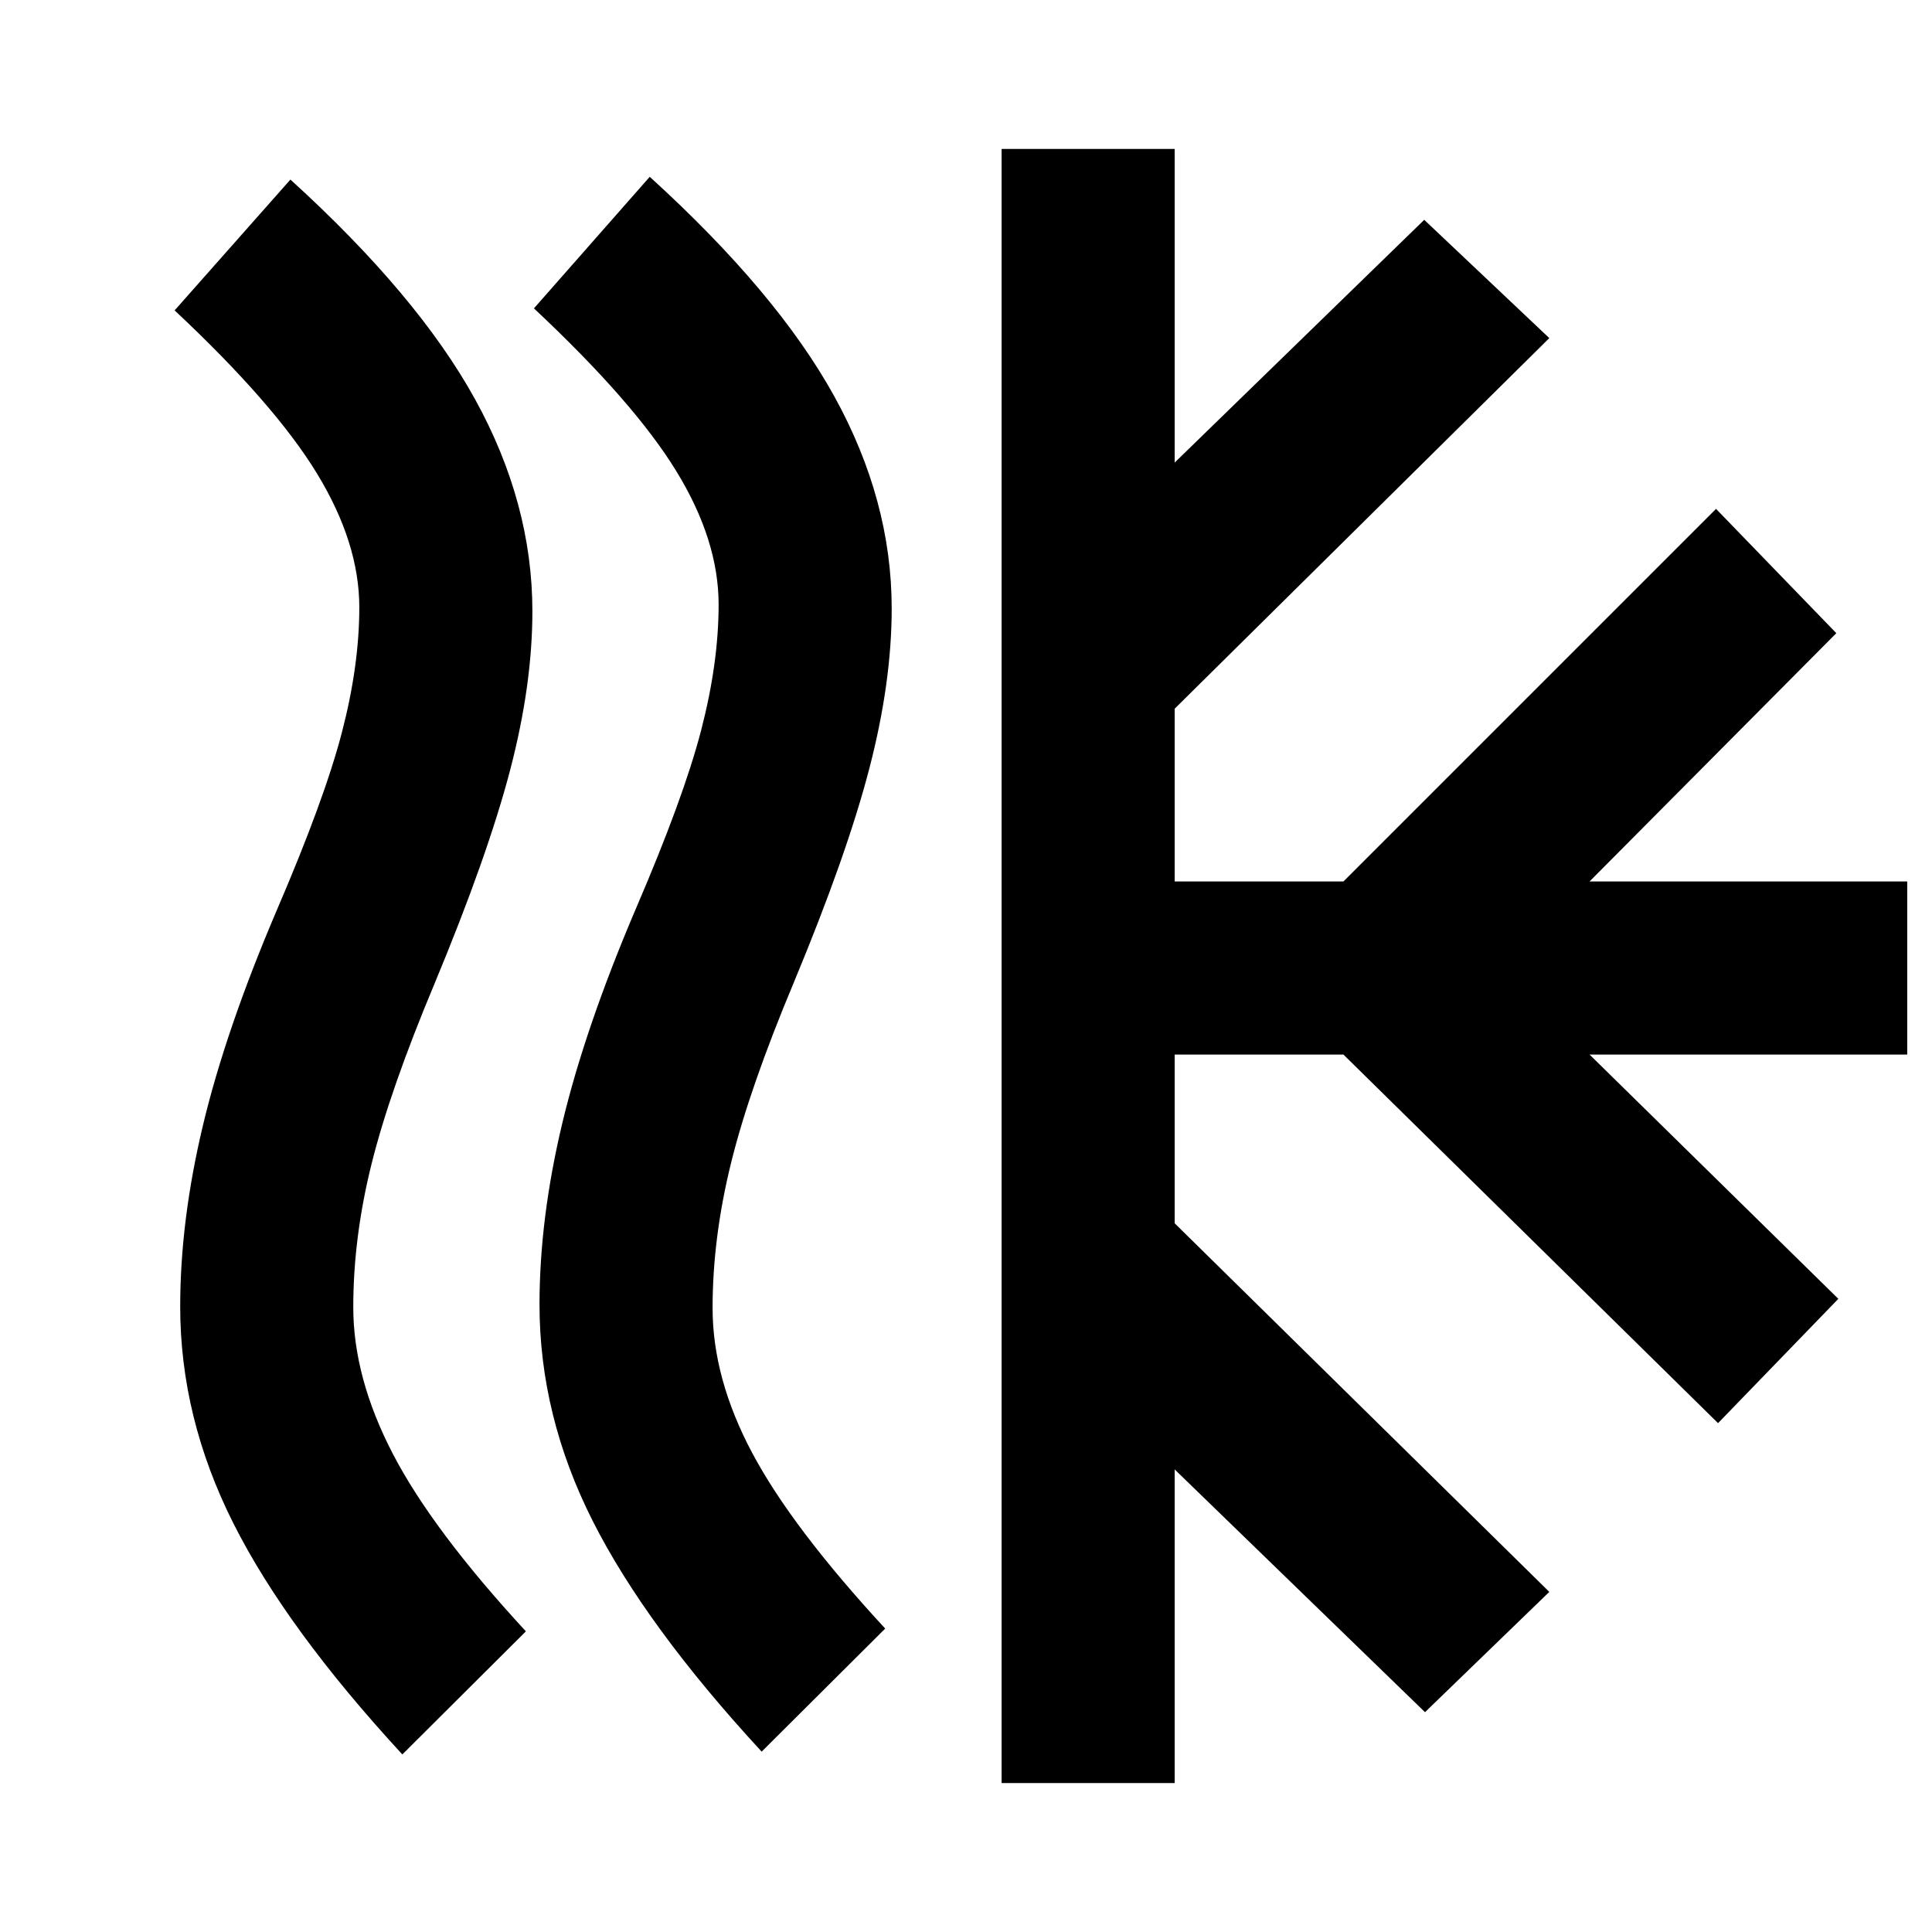 <svg xmlns="http://www.w3.org/2000/svg" height="24" viewBox="0 -960 960 960" width="24"><path d="M175.54-310.39q0 35 19.73 72.93 19.73 37.92 66.04 88.07l-61.39 61.16q-57.61-62.46-84-114.92-26.38-52.47-26.38-107.62 0-42.69 11.31-90.08 11.31-47.38 36.54-106.53 23.77-55.23 32.46-88.54 8.69-33.31 8.69-62.31 0-32-21.04-66.5t-70.73-81.04l57.54-65q63.23 57.46 91.73 109.12 28.5 51.65 28.5 105.42 0 36.69-11.12 79.11-11.11 42.43-37.5 105.89-22 52.46-31.19 89.15-9.19 36.69-9.19 71.69Zm178.54.39q0 35 19.73 72.04 19.73 37.04 66.04 87.19l-61.39 61.15q-57.61-62.46-84-114.73-26.38-52.27-26.38-107.42 0-42.69 11.31-90.08 11.3-47.38 36.53-106.53 23.77-55.23 32.47-88.73 8.69-33.5 8.69-62.5 0-32-21.04-66.31t-70.73-80.85l57.54-65.38q63.23 57.46 91.73 109.11 28.5 51.66 28.5 105.43 0 36.69-11.12 79.49-11.11 42.81-37.5 106.27-22 52.46-31.19 89.66-9.19 37.19-9.19 72.19ZM497.69-74v-812h86v155.85l124-120.62L769.84-792 583.69-607.85V-522h83.85l185.15-185.15 59.77 61.77L789.84-522h157.85v86H789.84l123.62 121.38-59.77 61.77L667.54-436h-83.85v83.85L769.84-169l-61.76 59.77-124.39-120.62V-74h-86Z"/></svg>